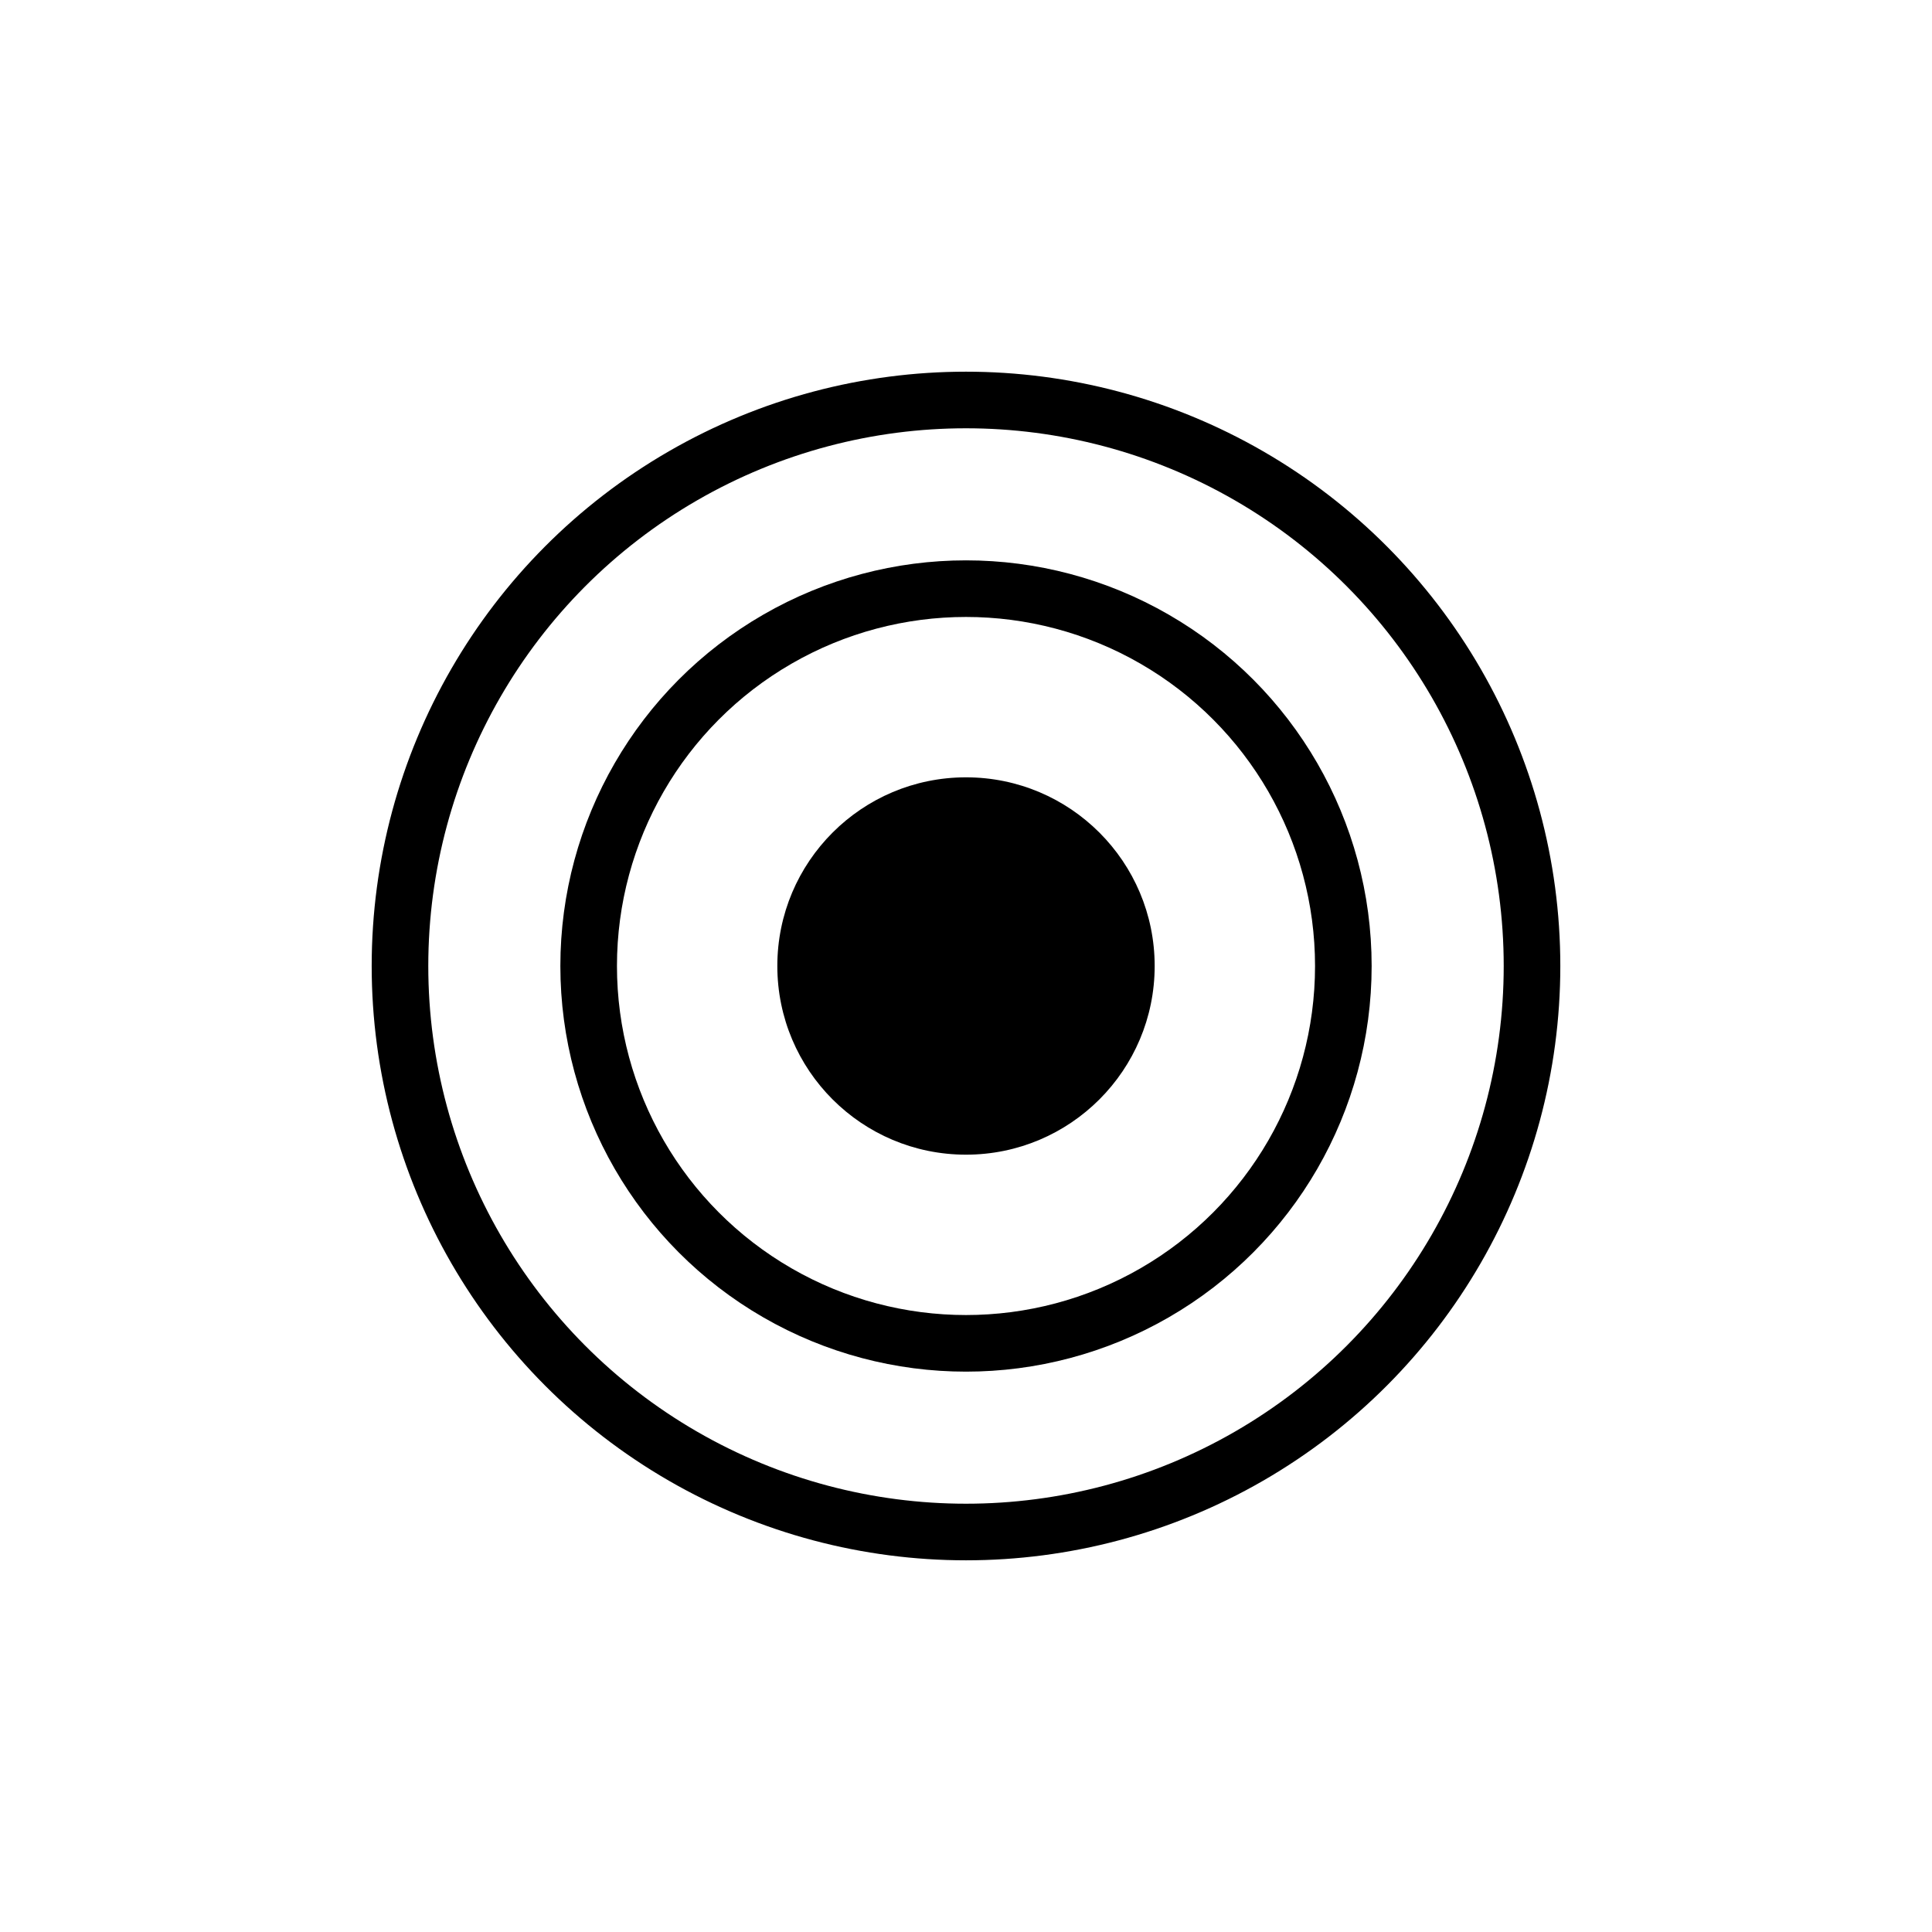 <svg width="512" height="512" viewBox="0 0 512 512" fill="none" xmlns="http://www.w3.org/2000/svg">
<circle cx="256" cy="256" r="150" stroke="#000" stroke-width="15" stroke-linecap="round" stroke-linejoin="round"/>
<circle cx="256" cy="256" r="100" stroke="#000" stroke-width="15" stroke-linecap="round" stroke-linejoin="round"/>
<circle cx="256" cy="256" r="50" fill="#000"/>
</svg>